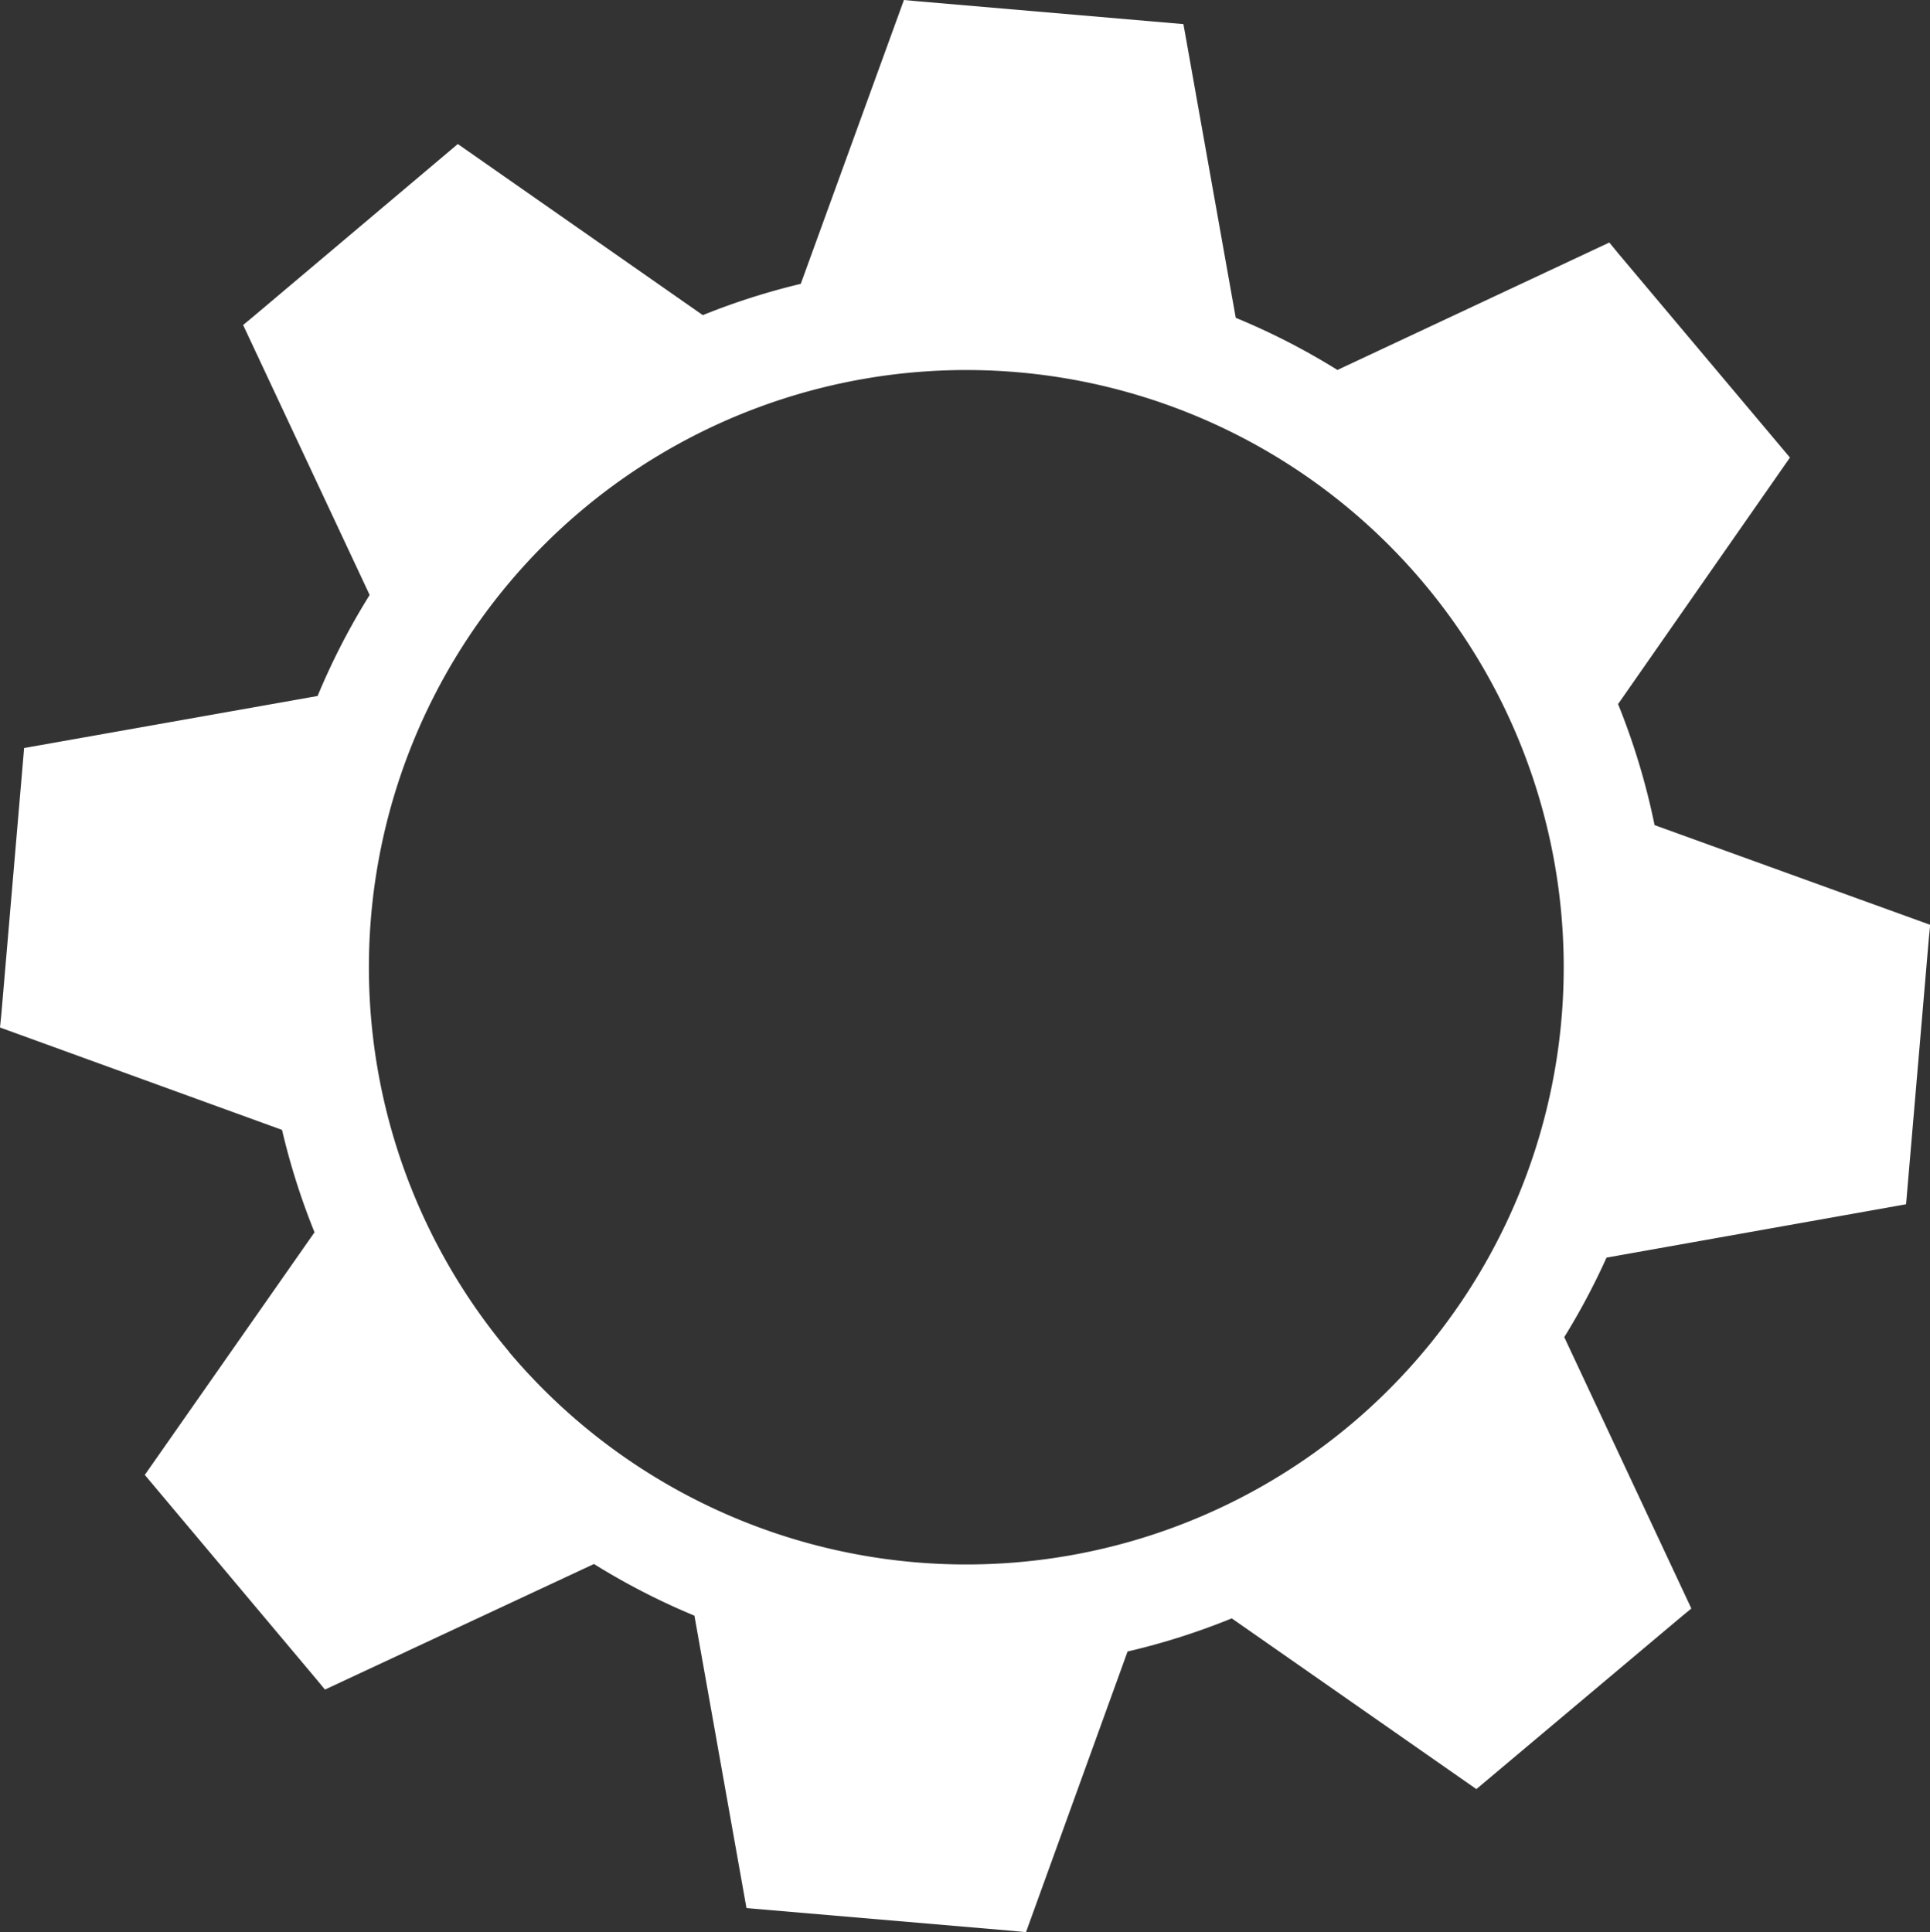 <svg xmlns="http://www.w3.org/2000/svg" viewBox="0 0 207.28 207.53"><rect x="0" y="0" width="207.28" height="207.53" fill="#333333" stroke="none"/><defs><style>.cls-1{fill:#fff;}</style></defs><title>Asset 4</title><g id="Layer_2" data-name="Layer 2"><g id="Layer_1-2" data-name="Layer 1"><g id="circle9434"><path class="cls-1" d="M177.7,88.63a74.53,74.53,0,0,0-3.92-13l18.46-26.48-18.5-22-.9-1.1-29.2,13.69a74,74,0,0,0-10.92-5.6L127.1,2.59,98.49.13,97.08,0,86,30.49a73.9,73.9,0,0,0-10.52,3.36L49.17,15.47,27.21,34l-1.1.91,13.59,29a74.21,74.21,0,0,0-5.59,10.85L2.59,80.35.14,109,0,110.37l30.29,11a74.33,74.33,0,0,0,3.49,11L15.55,158.43,34,180.4l.9,1.09L63.79,168a74.33,74.33,0,0,0,10.79,5.55l5.59,31.41,28.61,2.45,1.41.14,10.91-30.15a74.17,74.17,0,0,0,11.19-3.56l26.27,18.34,22-18.5,1.09-.9L168,143.63a74.41,74.41,0,0,0,4.54-8.54l32.17-5.73,2.45-28.61.14-1.41Zm-123,56.6A64.16,64.16,0,1,1,145.09,153,64.23,64.23,0,0,1,54.68,145.23Z"/></g></g></g></svg>